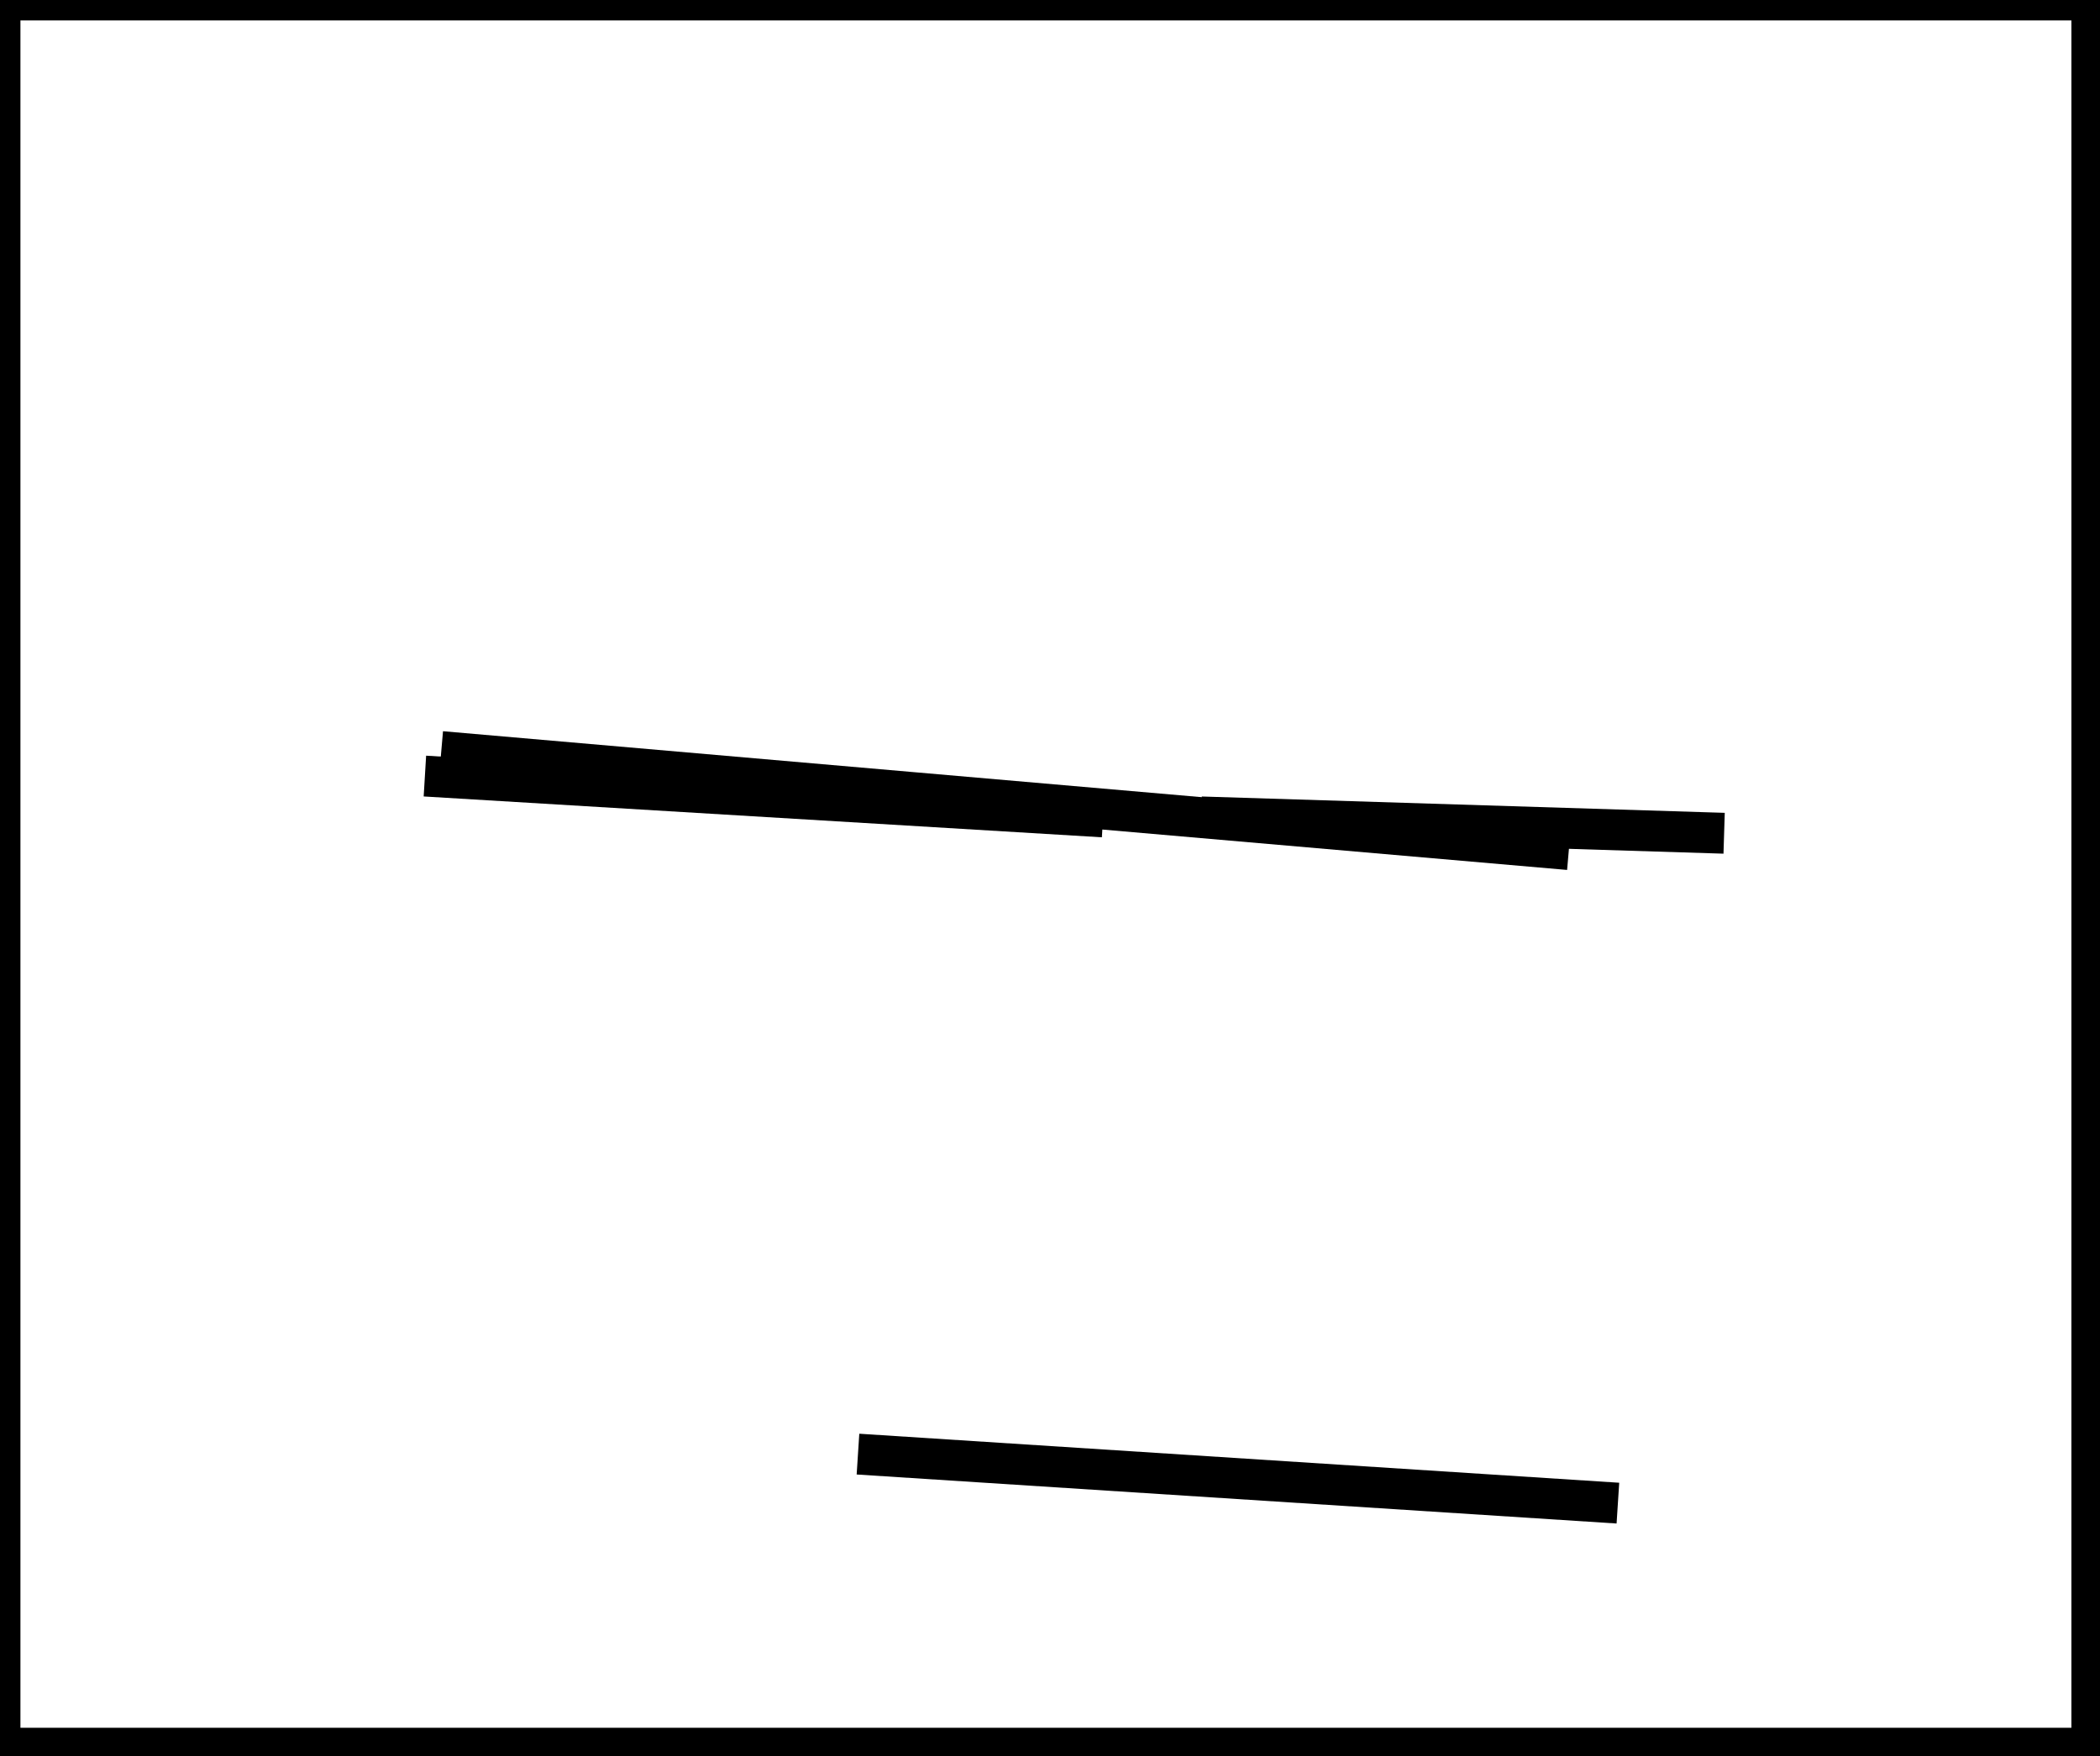 <?xml version="1.0" encoding="utf-8" ?>
<svg baseProfile="full" height="215" version="1.1" width="257" xmlns="http://www.w3.org/2000/svg" xmlns:ev="http://www.w3.org/2001/xml-events" xmlns:xlink="http://www.w3.org/1999/xlink"><defs /><rect fill="white" height="215" width="257" x="0" y="0" /><path d="M 54,92 L 192,104" fill="none" stroke="black" stroke-width="5" /><path d="M 147,100 L 211,102" fill="none" stroke="black" stroke-width="5" /><path d="M 52,95 L 135,100" fill="none" stroke="black" stroke-width="5" /><path d="M 105,178 L 198,184" fill="none" stroke="black" stroke-width="5" /><path d="M 0,0 L 0,214 L 256,214 L 256,0 Z" fill="none" stroke="black" stroke-width="5" /></svg>